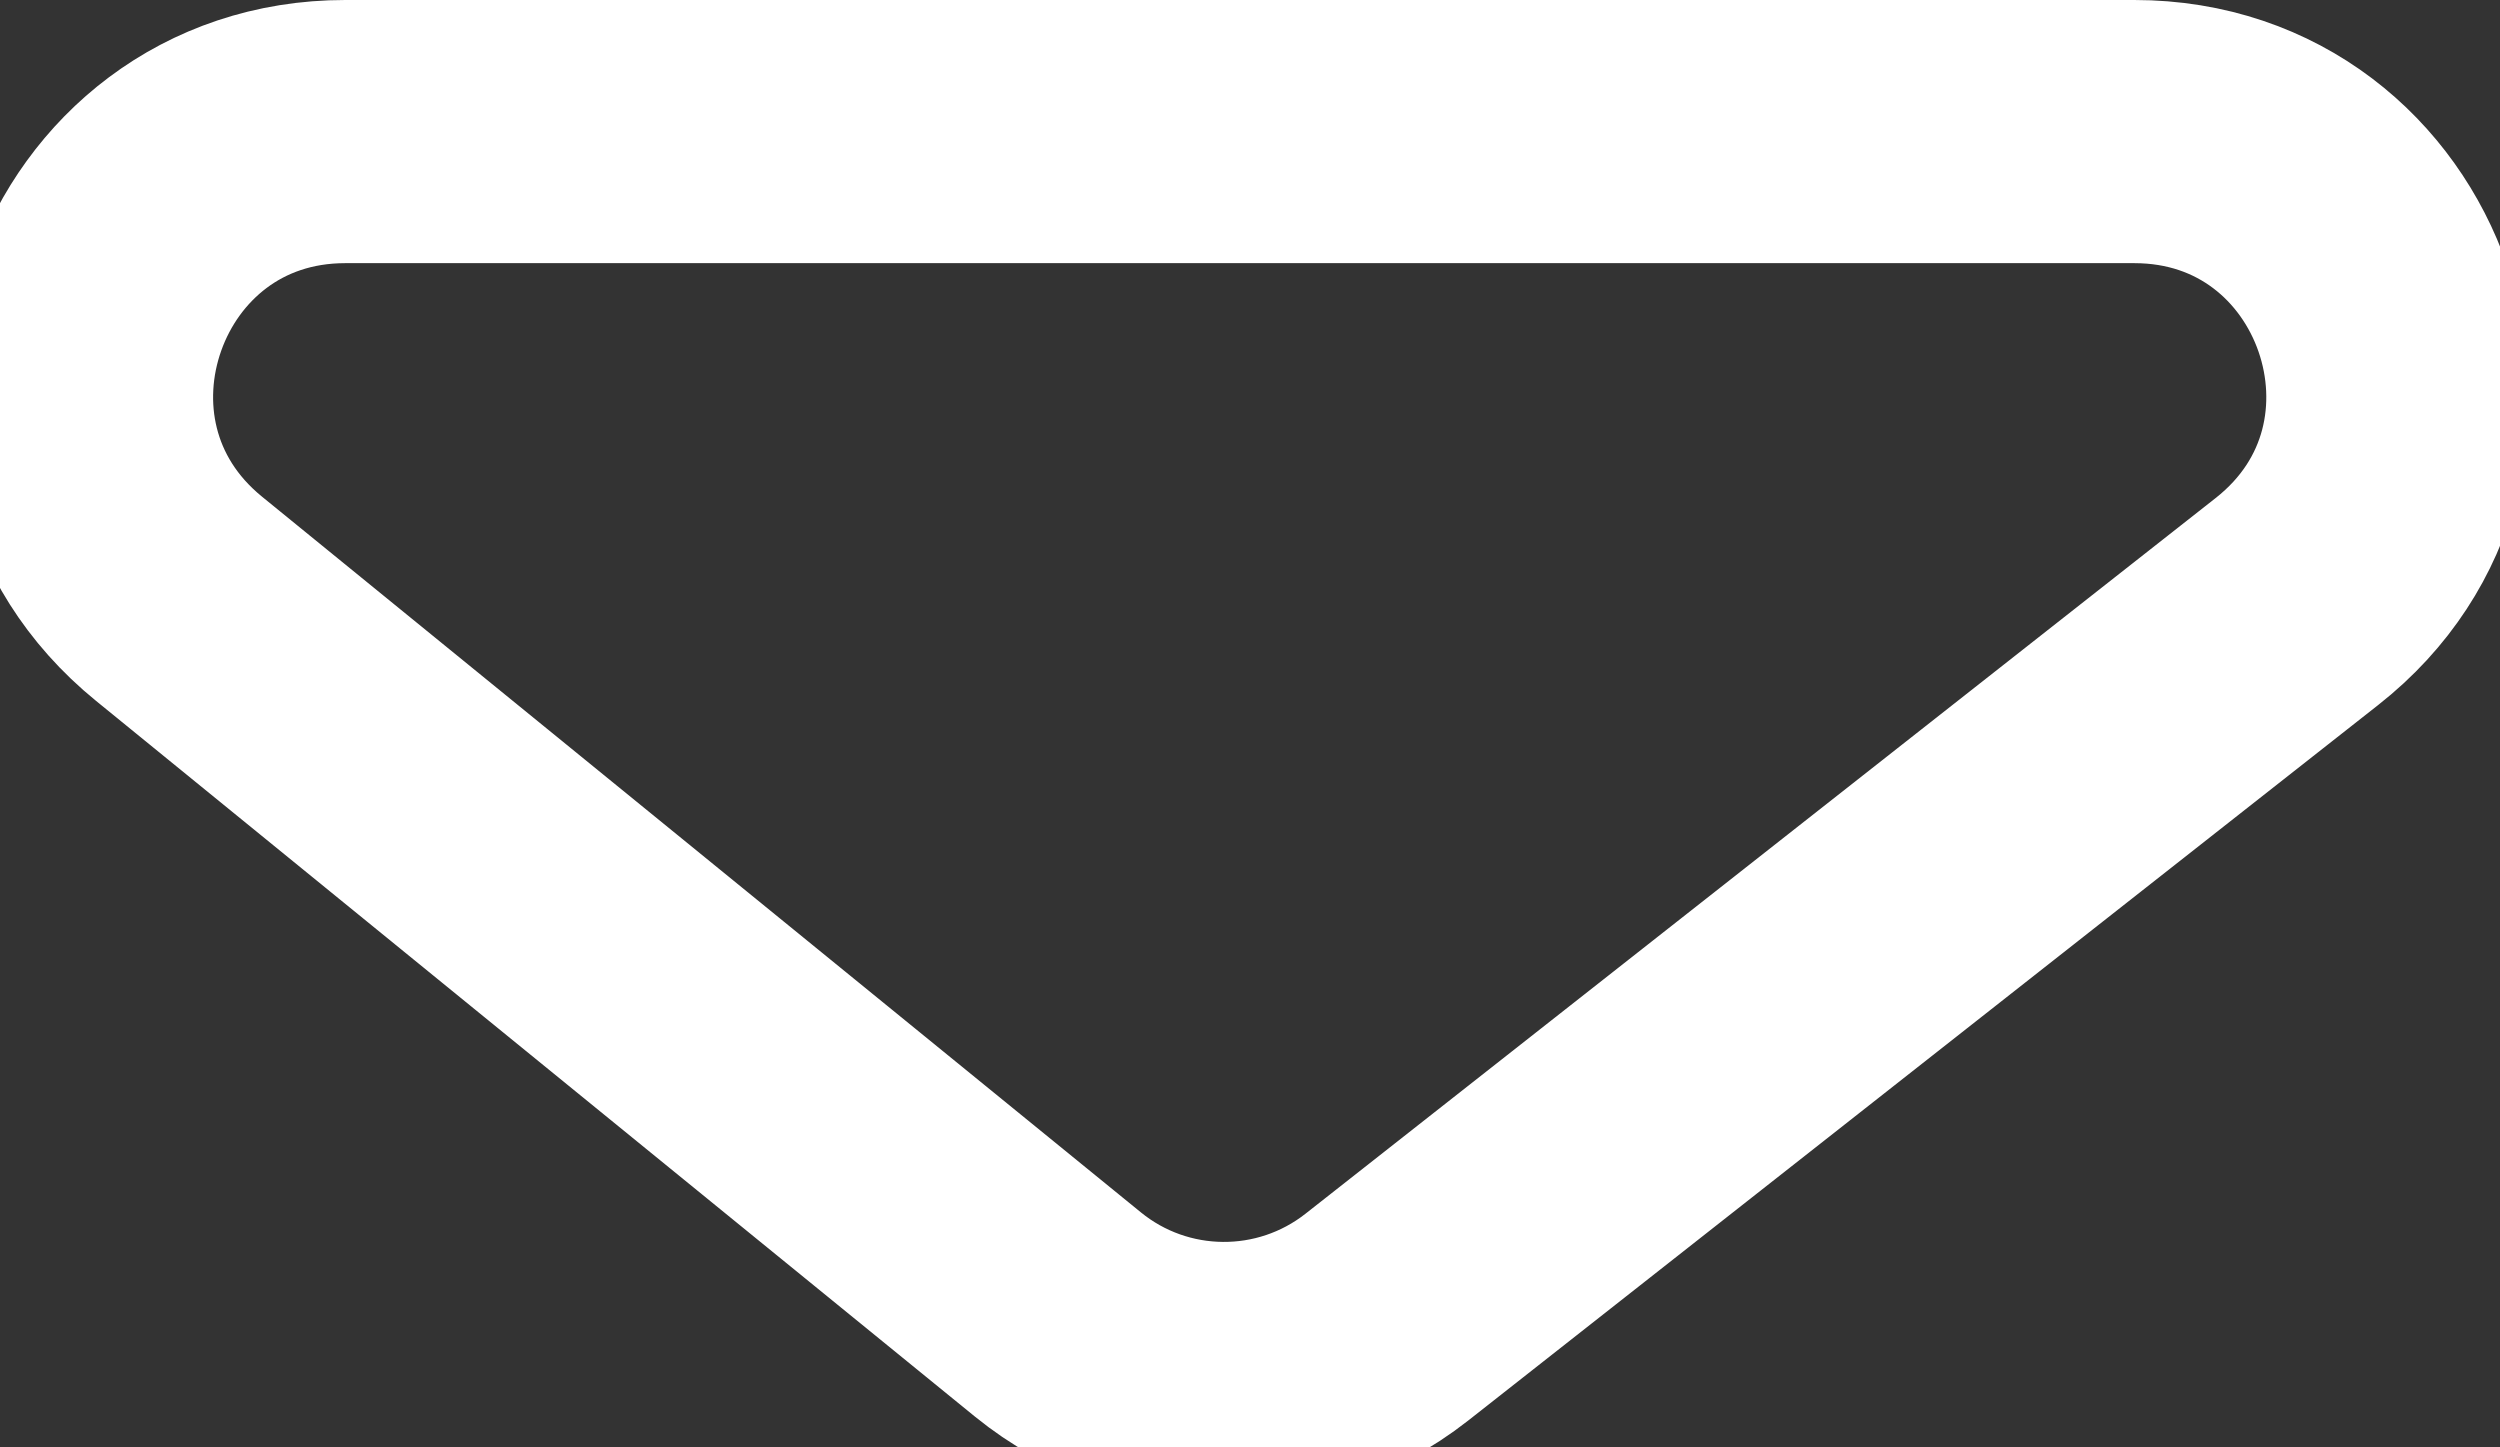<svg width="19" stroke-width="2" height="11" viewBox="0 0 19 11" fill="none" xmlns="http://www.w3.org/2000/svg">
<rect x="0" y="0" width="19" height="11" fill="#333333" stroke="none"/>
<path d="M8.04 9.99L1.361 4.551C-0.099 3.363 0.742 1 2.624 1H16.22C18.119 1 18.949 3.399 17.456 4.572L10.539 10.011C9.803 10.589 8.765 10.58 8.04 9.99Z" stroke="white"/>
</svg>
